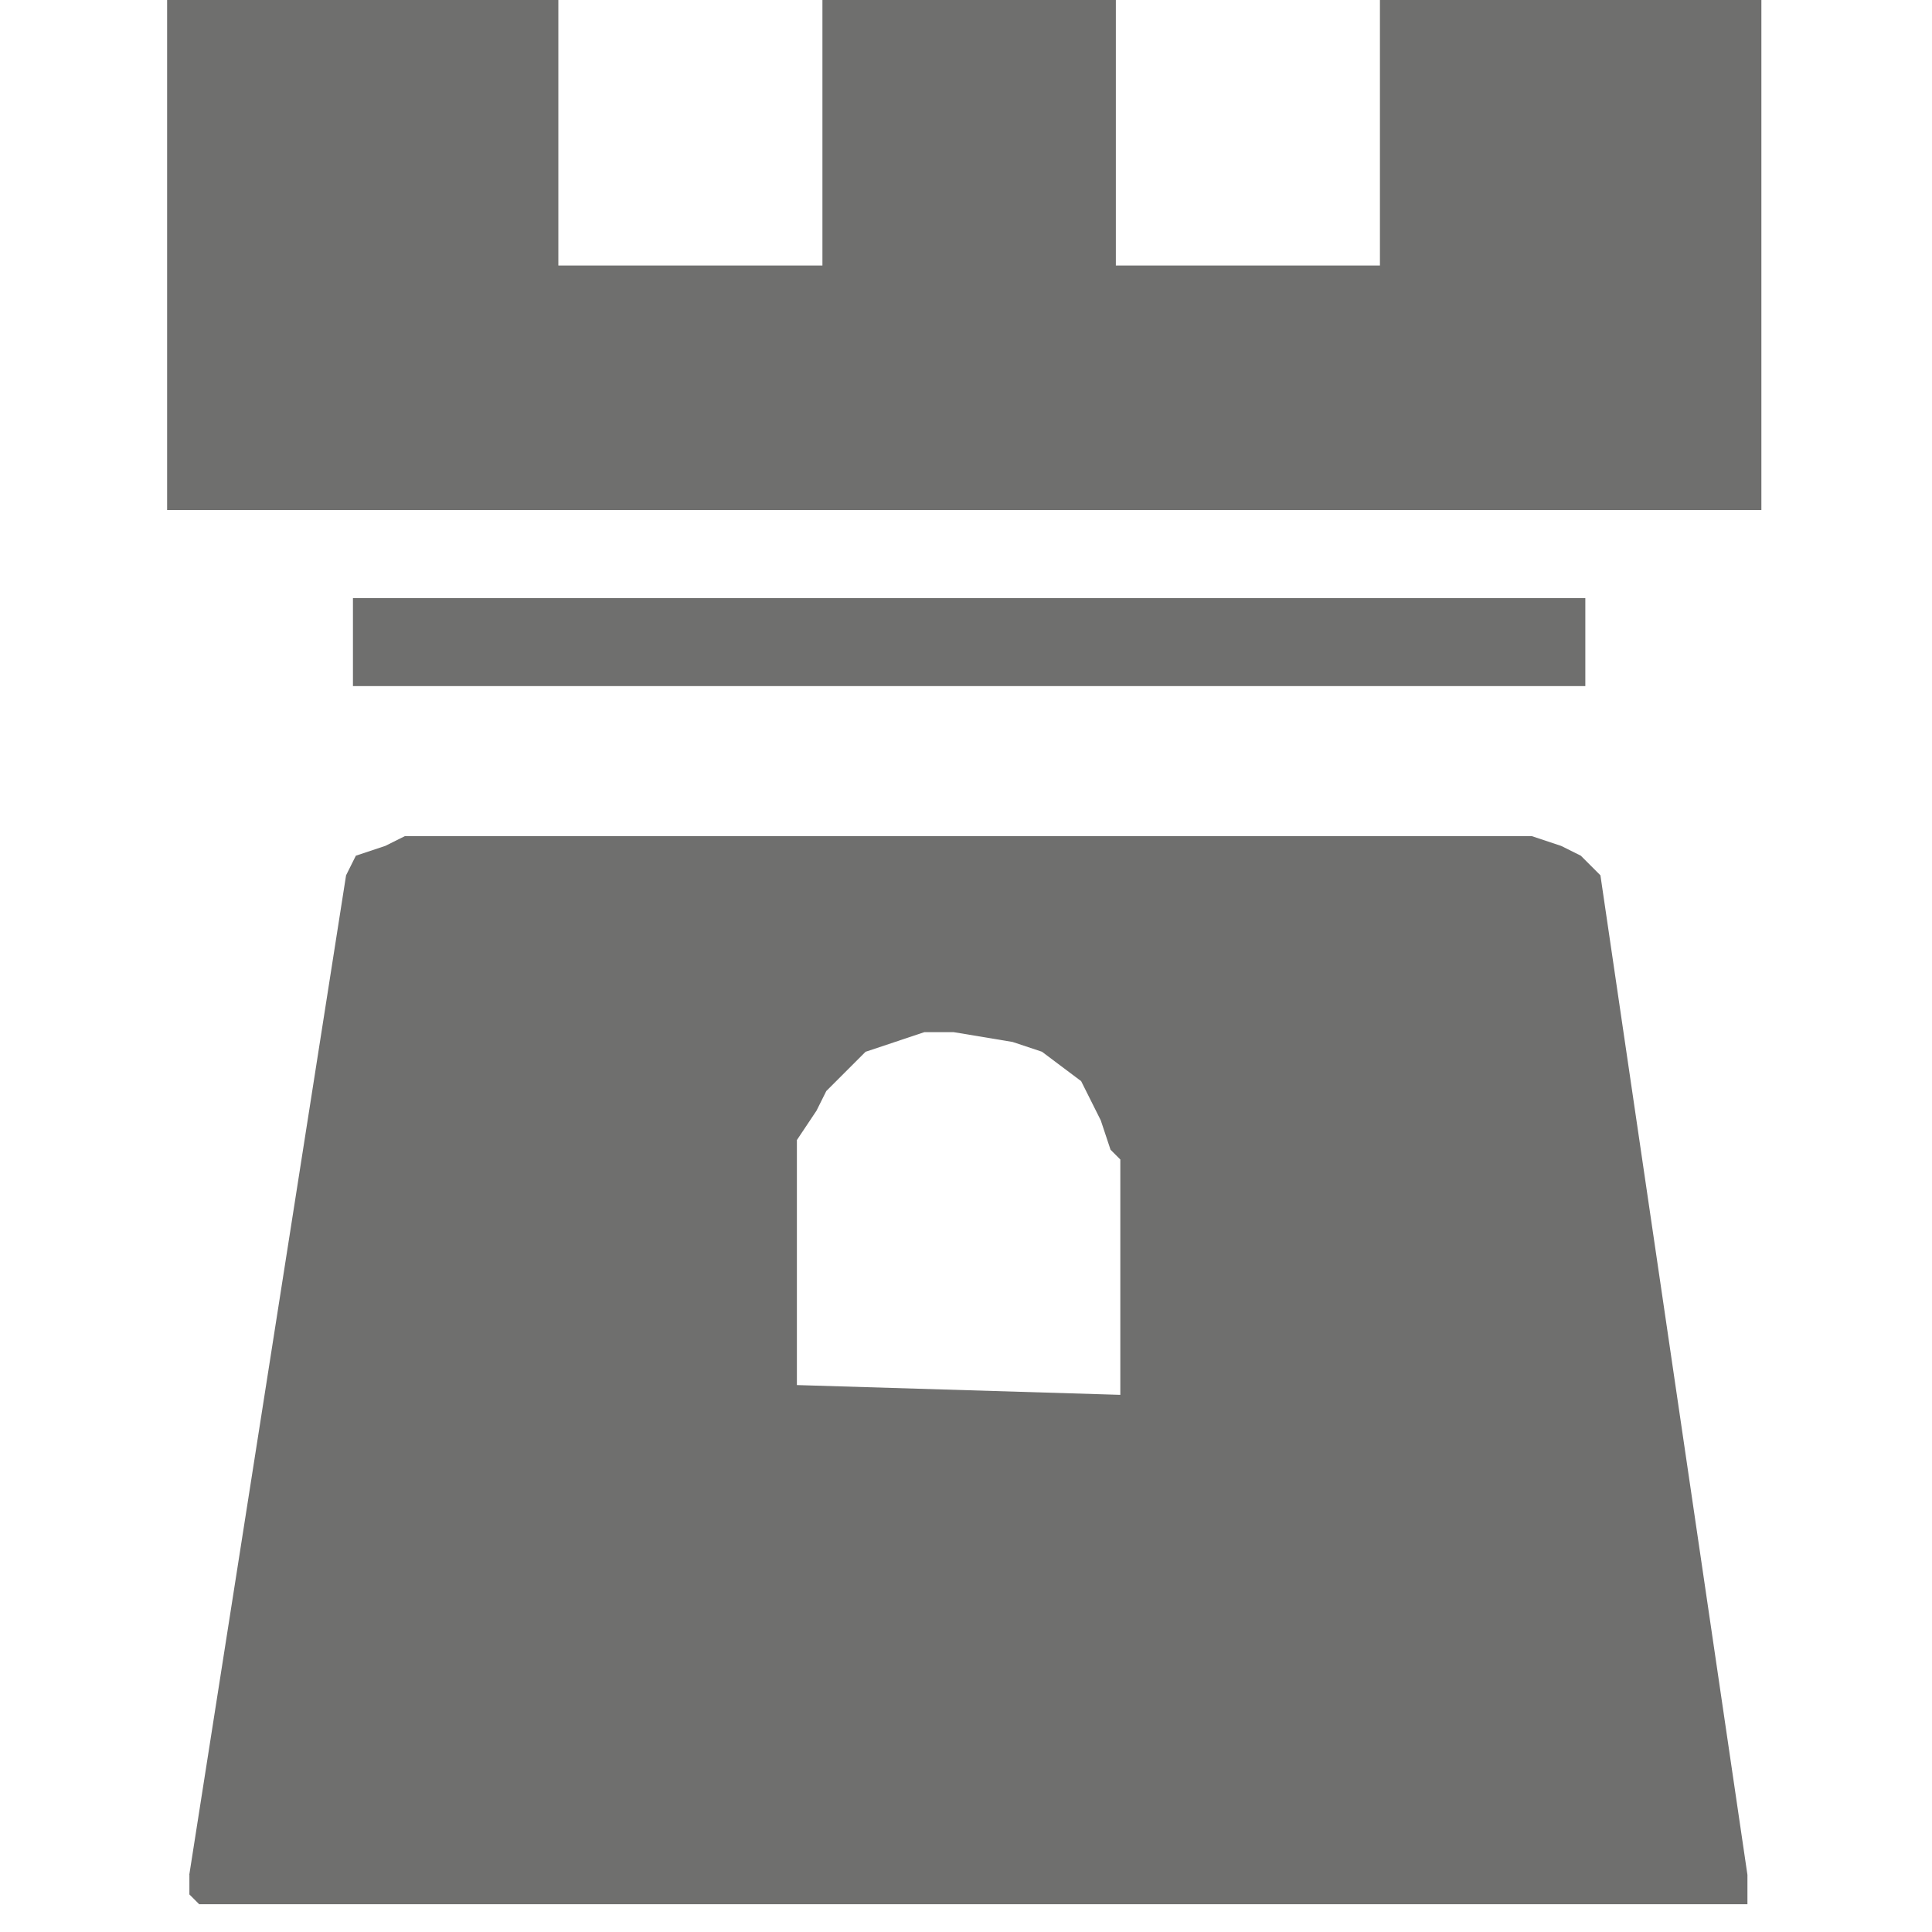<?xml version="1.0" encoding="UTF-8" standalone="no"?>
<!-- Generator: Adobe Illustrator 19.2.0, SVG Export Plug-In . SVG Version: 6.00 Build 0)  -->

<svg
   xmlns:dc="http://purl.org/dc/elements/1.1/"
   xmlns:cc="http://creativecommons.org/ns#"
   xmlns:rdf="http://www.w3.org/1999/02/22-rdf-syntax-ns#"
   xmlns:svg="http://www.w3.org/2000/svg"
   xmlns="http://www.w3.org/2000/svg"
   xmlns:sodipodi="http://sodipodi.sourceforge.net/DTD/sodipodi-0.dtd"
   xmlns:inkscape="http://www.inkscape.org/namespaces/inkscape"
   version="1.1"
   id="Layer_1"
   x="0px"
   y="0px"
   viewBox="0 0 32 32"
   enable-background="new 0 0 32 32"
   xml:space="preserve"
   inkscape:version="0.91 r13725"
   sodipodi:docname="icon - Copy (27).svg"><defs
     id="defs6" /><sodipodi:namedview
     pagecolor="#ffffff"
     bordercolor="#666666"
     borderopacity="1"
     objecttolerance="10"
     gridtolerance="10"
     guidetolerance="10"
     inkscape:pageopacity="0"
     inkscape:pageshadow="2"
     inkscape:window-width="1280"
     inkscape:window-height="962"
     id="namedview4"
     showgrid="false"
     inkscape:zoom="24.8125"
     inkscape:cx="16"
     inkscape:cy="16"
     inkscape:window-x="1272"
     inkscape:window-y="-8"
     inkscape:window-maximized="1"
     inkscape:current-layer="Layer_1" /><polygon
     style="fill:#6f6f6e;fill-rule:evenodd"
     id="polygon100"
     points="262.2,6042.9 555.6,6042.9 555.6,5943.9 485.4,5943.9 485.4,5997.9 436.8,5997.9 436.8,5943.9 382.8,5943.9 382.8,5997.9 334.2,5997.9 334.2,5943.9 262.2,5943.9 "
     transform="matrix(0.09,0,0,0.09,-20.83,-535.413)" /><path
     style="fill:#6f6f6e;fill-rule:evenodd"
     inkscape:connector-curvature="0"
     id="path102"
     d="m 3.137,31.053 0,0.325 0.162,0.162 25.644,0 0,-0.487 -2.435,-16.555 -0.325,-0.325 -0.325,-0.162 -0.487,-0.162 -18.665,0 -0.325,0.162 -0.487,0.162 -0.162,0.325 -2.597,16.555 z m 15.419,-7.953 0,-3.895 -0.162,-0.162 -0.162,-0.487 -0.325,-0.649 -0.649,-0.487 -0.487,-0.162 -0.974,-0.162 -0.487,0 -0.974,0.325 -0.325,0.325 -0.325,0.325 -0.162,0.325 -0.325,0.487 0,4.058 5.356,0.162 z" /><polygon
     style="fill:#6f6f6e"
     id="polygon104"
     points="296.4,6075.3 296.4,6059.1 296.4,6059.1 523.2,6059.1 523.2,6075.3 "
     transform="matrix(0.09,0,0,0.09,-20.83,-535.413)" /><path
     style="fill:#6f6f6e"
     inkscape:connector-curvature="0"
     id="path106"
     d="M 16.121,11.658" /></svg>